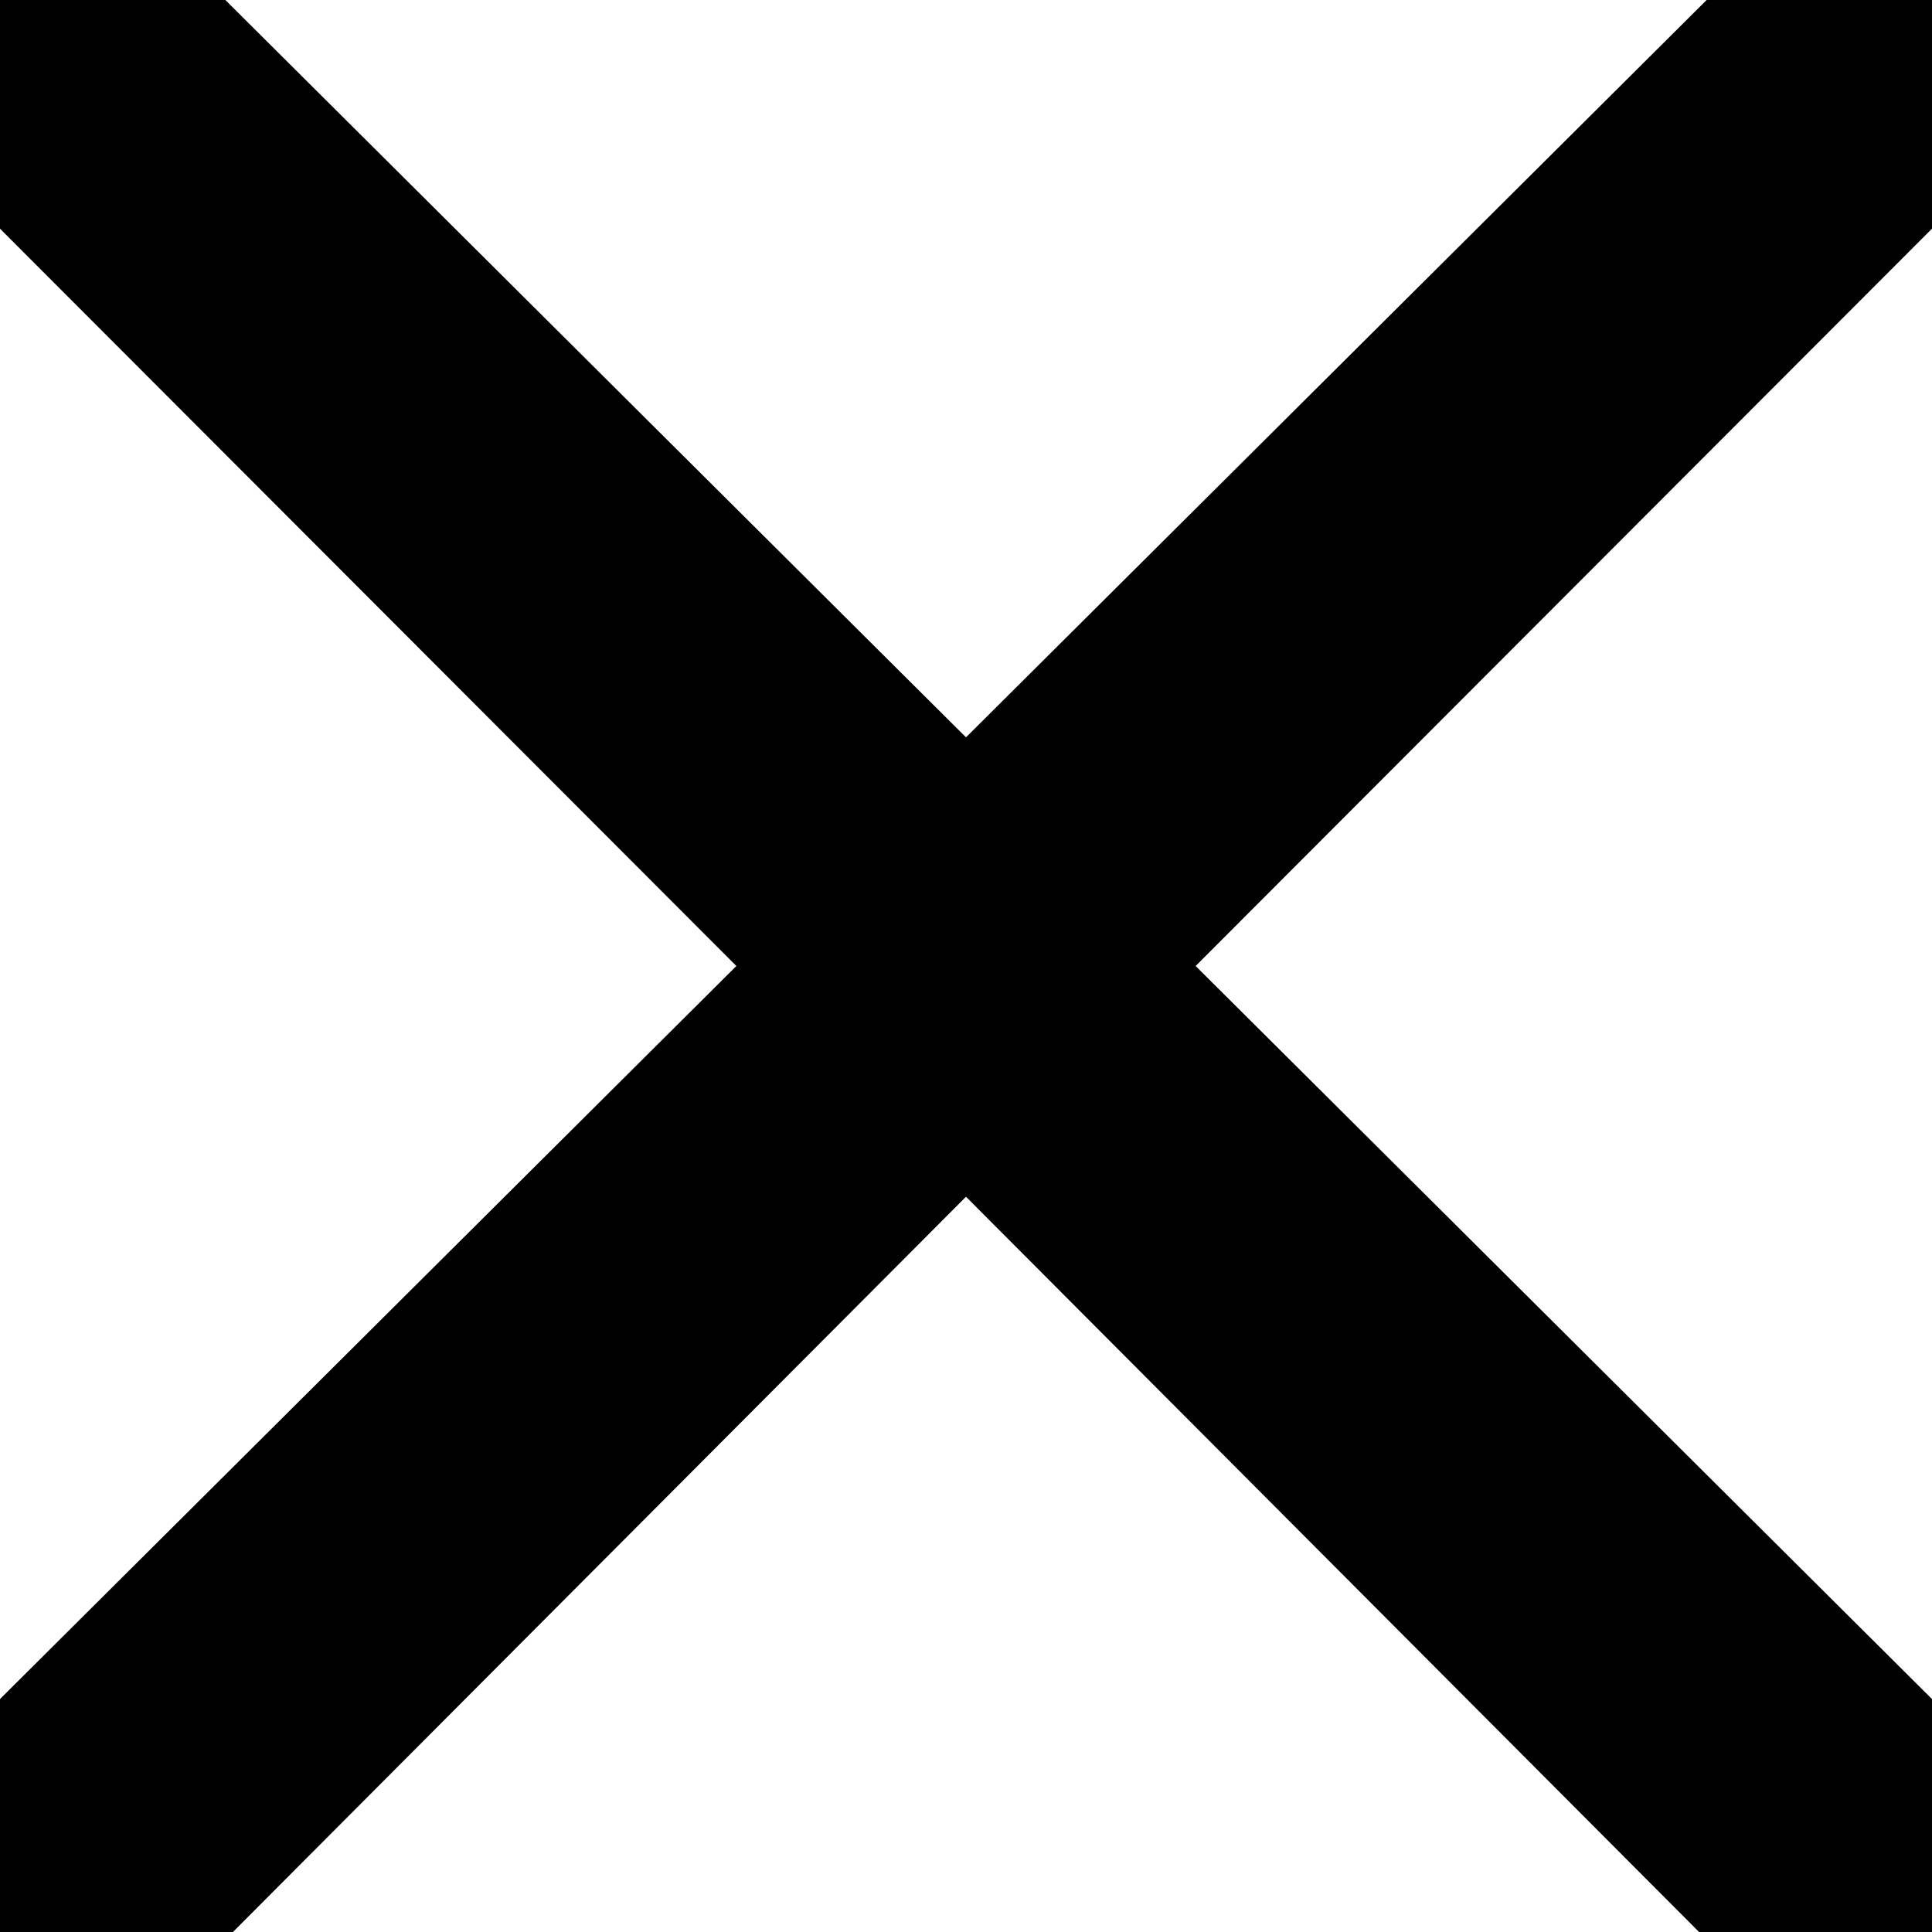 <svg width="14" height="14" viewBox="0 0 14 14" fill="current" xmlns="http://www.w3.org/2000/svg">
<path d="M12.312 14L7 8.672L1.688 14H0V12.312L5.336 7L0 1.657V0H1.633L7 5.343L12.367 0H14V1.657L8.664 7L14 12.312V14H12.312Z" fill="current"/>
</svg>
